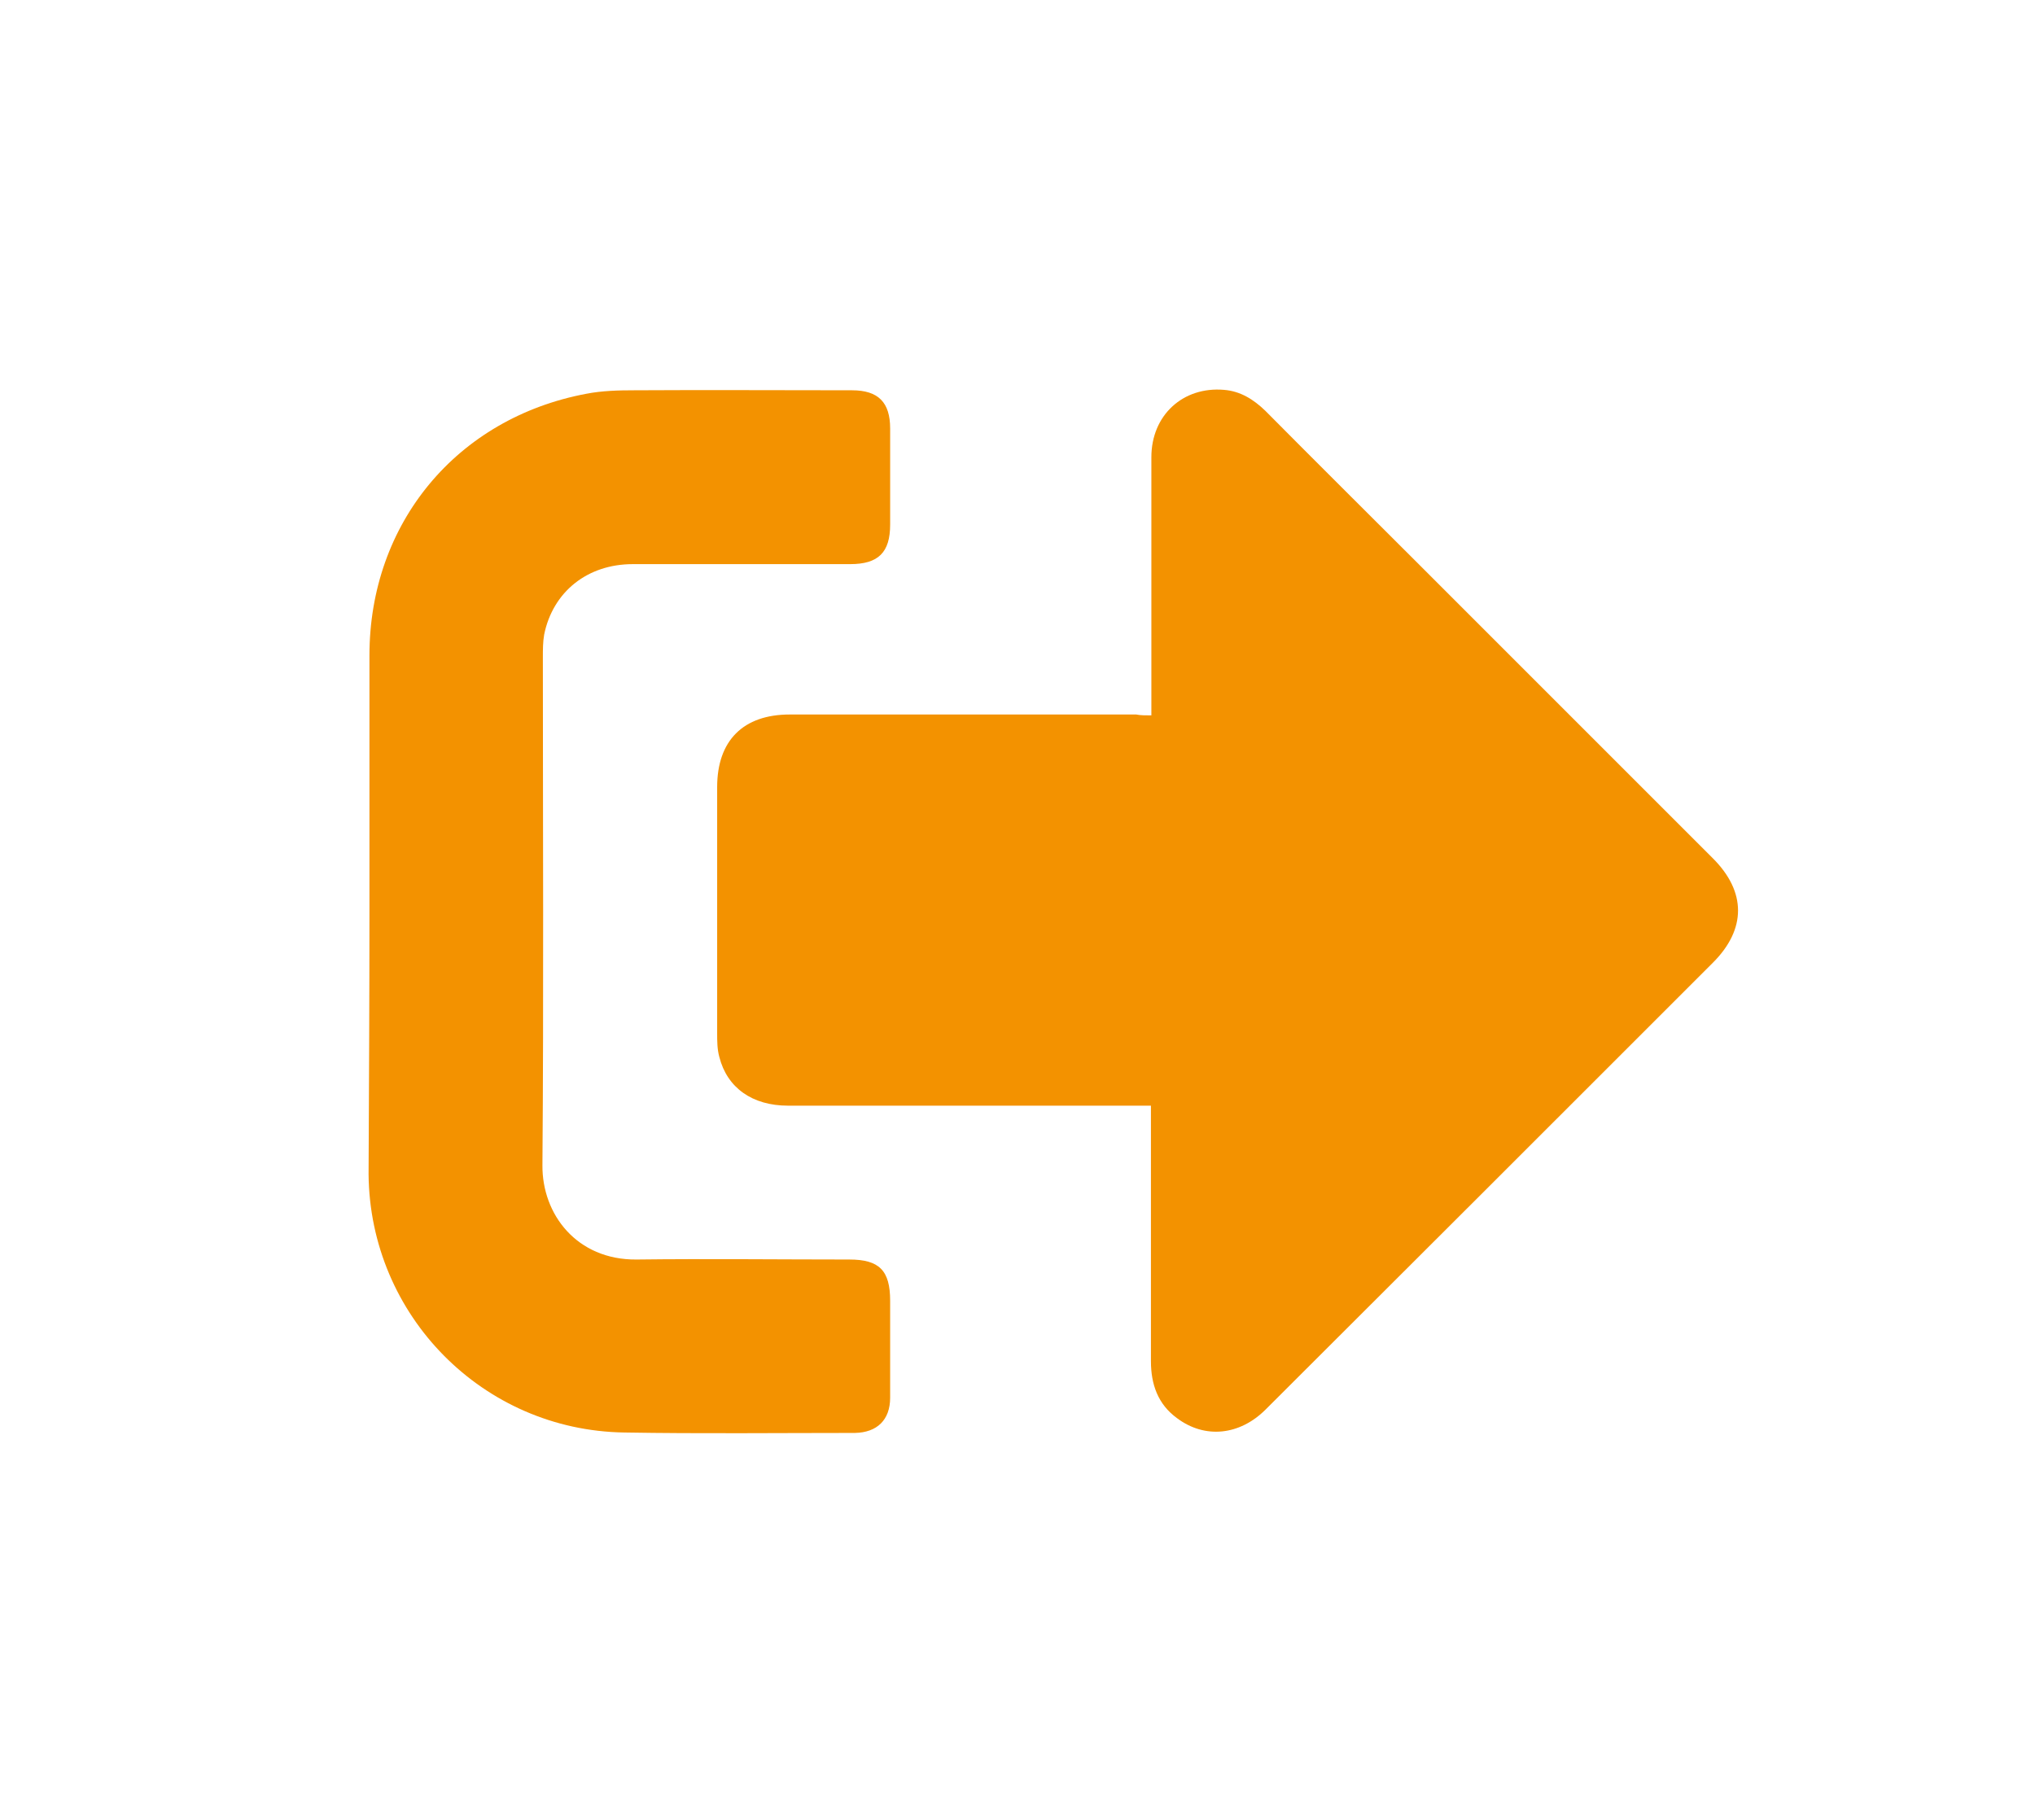 <?xml version="1.0" encoding="utf-8"?>
<!-- Generator: Adobe Illustrator 26.3.1, SVG Export Plug-In . SVG Version: 6.00 Build 0)  -->
<svg version="1.1" id="Layer_1" xmlns="http://www.w3.org/2000/svg" xmlns:xlink="http://www.w3.org/1999/xlink" x="0px" y="0px"
	 viewBox="0 0 46.82 41.88" style="enable-background:new 0 0 46.82 41.88;" xml:space="preserve">
<g>
	<path class="st0" d="M26.49,16.46c0-0.44,0-0.84,0-1.24c0-1.57,0-3.13,0-4.7c0-0.97,0.73-1.63,1.67-1.55
		c0.38,0.03,0.68,0.22,0.95,0.48c1.18,1.19,2.37,2.37,3.55,3.55c2.25,2.25,4.5,4.5,6.75,6.75c0.77,0.77,0.77,1.63,0,2.4
		c-3.43,3.43-6.86,6.86-10.29,10.28c-0.6,0.6-1.4,0.68-2.04,0.2c-0.44-0.32-0.6-0.78-0.6-1.31c0-1.84,0-3.69,0-5.53
		c0-0.1,0-0.2,0-0.35c-0.12,0-0.23,0-0.33,0c-2.67,0-5.35,0-8.02,0c-0.82,0-1.4-0.41-1.58-1.12c-0.05-0.18-0.05-0.37-0.05-0.55
		c0-1.89,0-3.77,0-5.66c0-1.07,0.6-1.67,1.67-1.67c2.66,0,5.31,0,7.97,0C26.24,16.46,26.35,16.46,26.49,16.46z" style="fill:#F39200"/>
	<path class="st0" d="M8.5,20.97c0-1.96,0-3.93,0-5.89c0-3.04,2.01-5.46,4.99-6.02c0.36-0.07,0.74-0.08,1.11-0.08
		c1.67-0.01,3.33,0,5,0c0.61,0,0.88,0.28,0.88,0.88c0,0.74,0,1.47,0,2.21c0,0.64-0.27,0.91-0.92,0.91c-1.67,0-3.33,0-5,0
		c-1.05,0-1.84,0.64-2.04,1.62c-0.03,0.17-0.03,0.35-0.03,0.53c0,3.89,0.02,7.79-0.01,11.68c-0.01,1.13,0.79,2.18,2.16,2.17
		c1.63-0.02,3.27,0,4.9,0c0.69,0,0.94,0.25,0.94,0.95c0,0.74,0,1.49,0,2.23c0,0.51-0.3,0.8-0.81,0.81c-1.77,0-3.54,0.02-5.31-0.01
		c-3.25-0.05-5.85-2.69-5.88-5.94C8.49,24.99,8.5,22.98,8.5,20.97z" style="fill:#F39200"/>
</g>
</svg>
